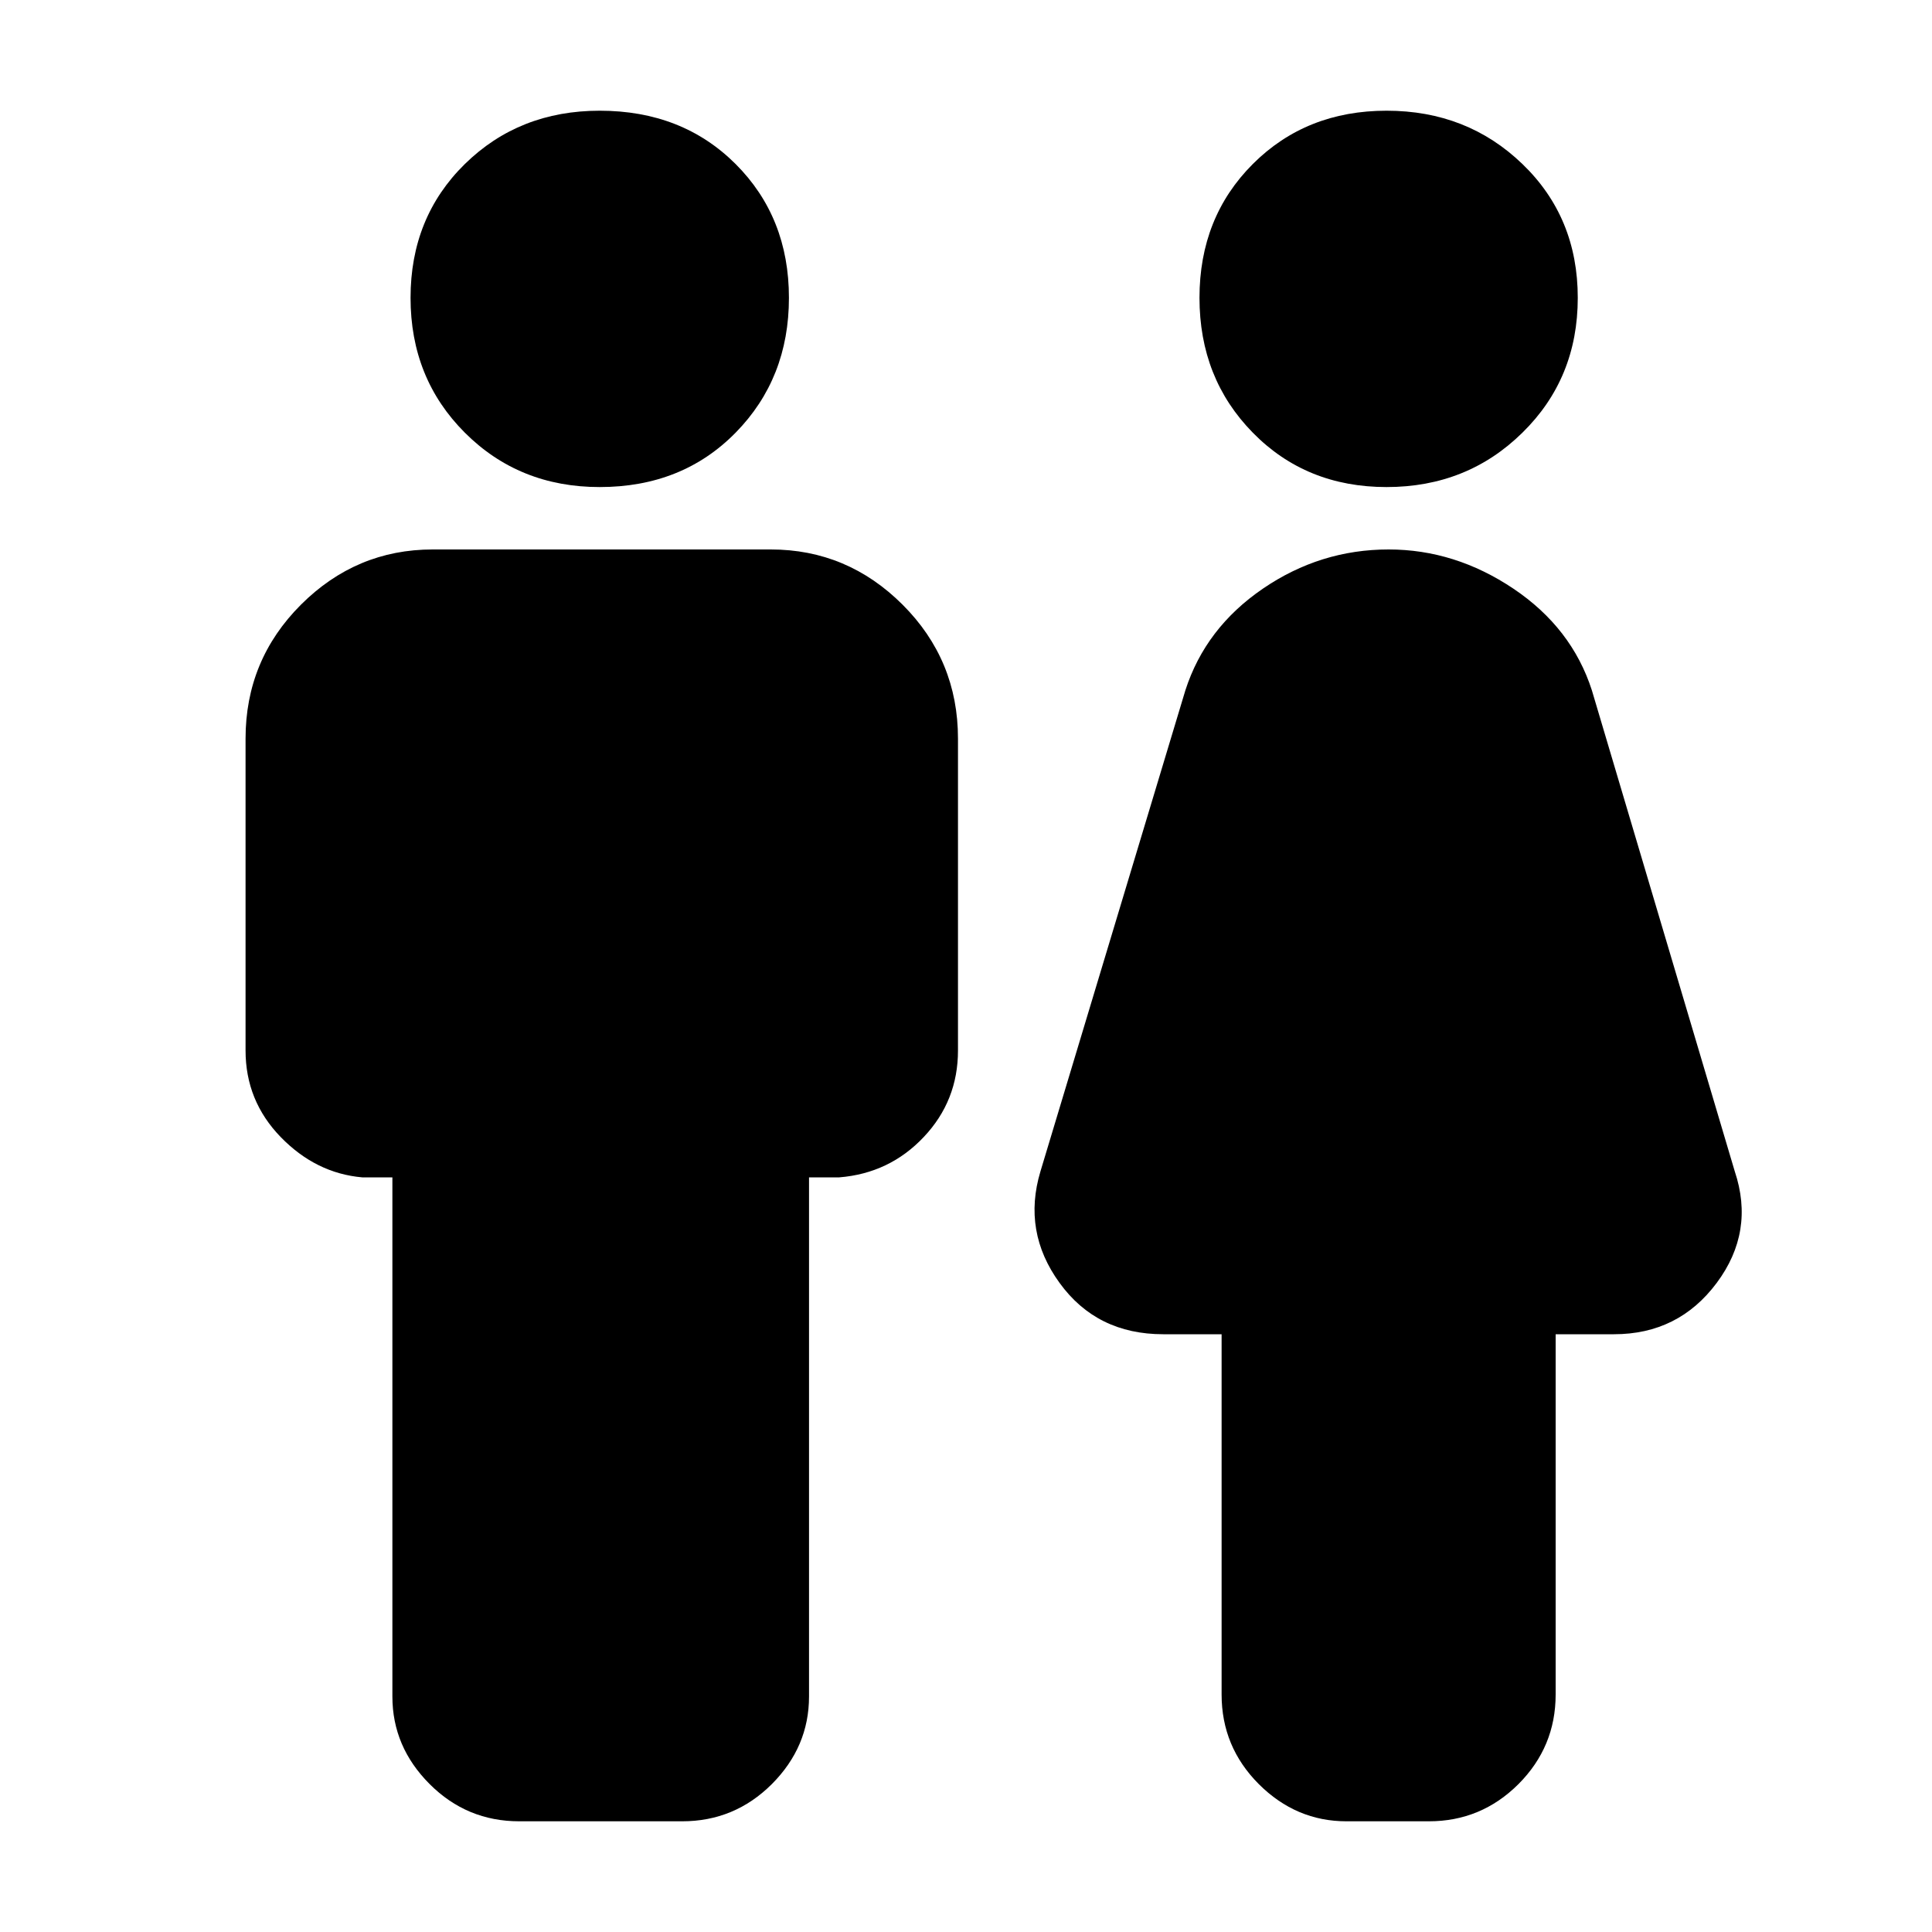 <svg xmlns="http://www.w3.org/2000/svg" height="20" width="20"><path d="M5.375 18.854q-.542 0-.927-.385-.386-.386-.386-.907v-5.374H3.75q-.479-.042-.844-.417-.364-.375-.364-.896V7.646q0-.813.573-1.386.573-.572 1.364-.572h3.5q.792 0 1.365.572.573.573.573 1.386v3.229q0 .521-.355.896-.354.375-.874.417h-.313v5.374q0 .521-.385.907-.386.385-.928.385Zm8.563 0q-.521 0-.907-.385-.385-.386-.385-.927v-3.73h-.604q-.688 0-1.073-.531-.386-.531-.198-1.156l1.5-4.979q.208-.646.802-1.052.594-.406 1.302-.406.687 0 1.292.406.604.406.812 1.052l1.479 4.979q.209.625-.187 1.156-.396.531-1.063.531h-.604v3.73q0 .541-.385.927-.386.385-.927.385ZM6.208 5.042q-.833 0-1.396-.563-.562-.562-.562-1.396 0-.833.562-1.385.563-.552 1.396-.552.854 0 1.407.552.552.552.552 1.385 0 .834-.552 1.396-.553.563-1.407.563Zm8.146 0q-.833 0-1.385-.563-.552-.562-.552-1.396 0-.833.552-1.385t1.385-.552q.834 0 1.406.552.573.552.573 1.385 0 .834-.573 1.396-.572.563-1.406.563Z"/></svg>